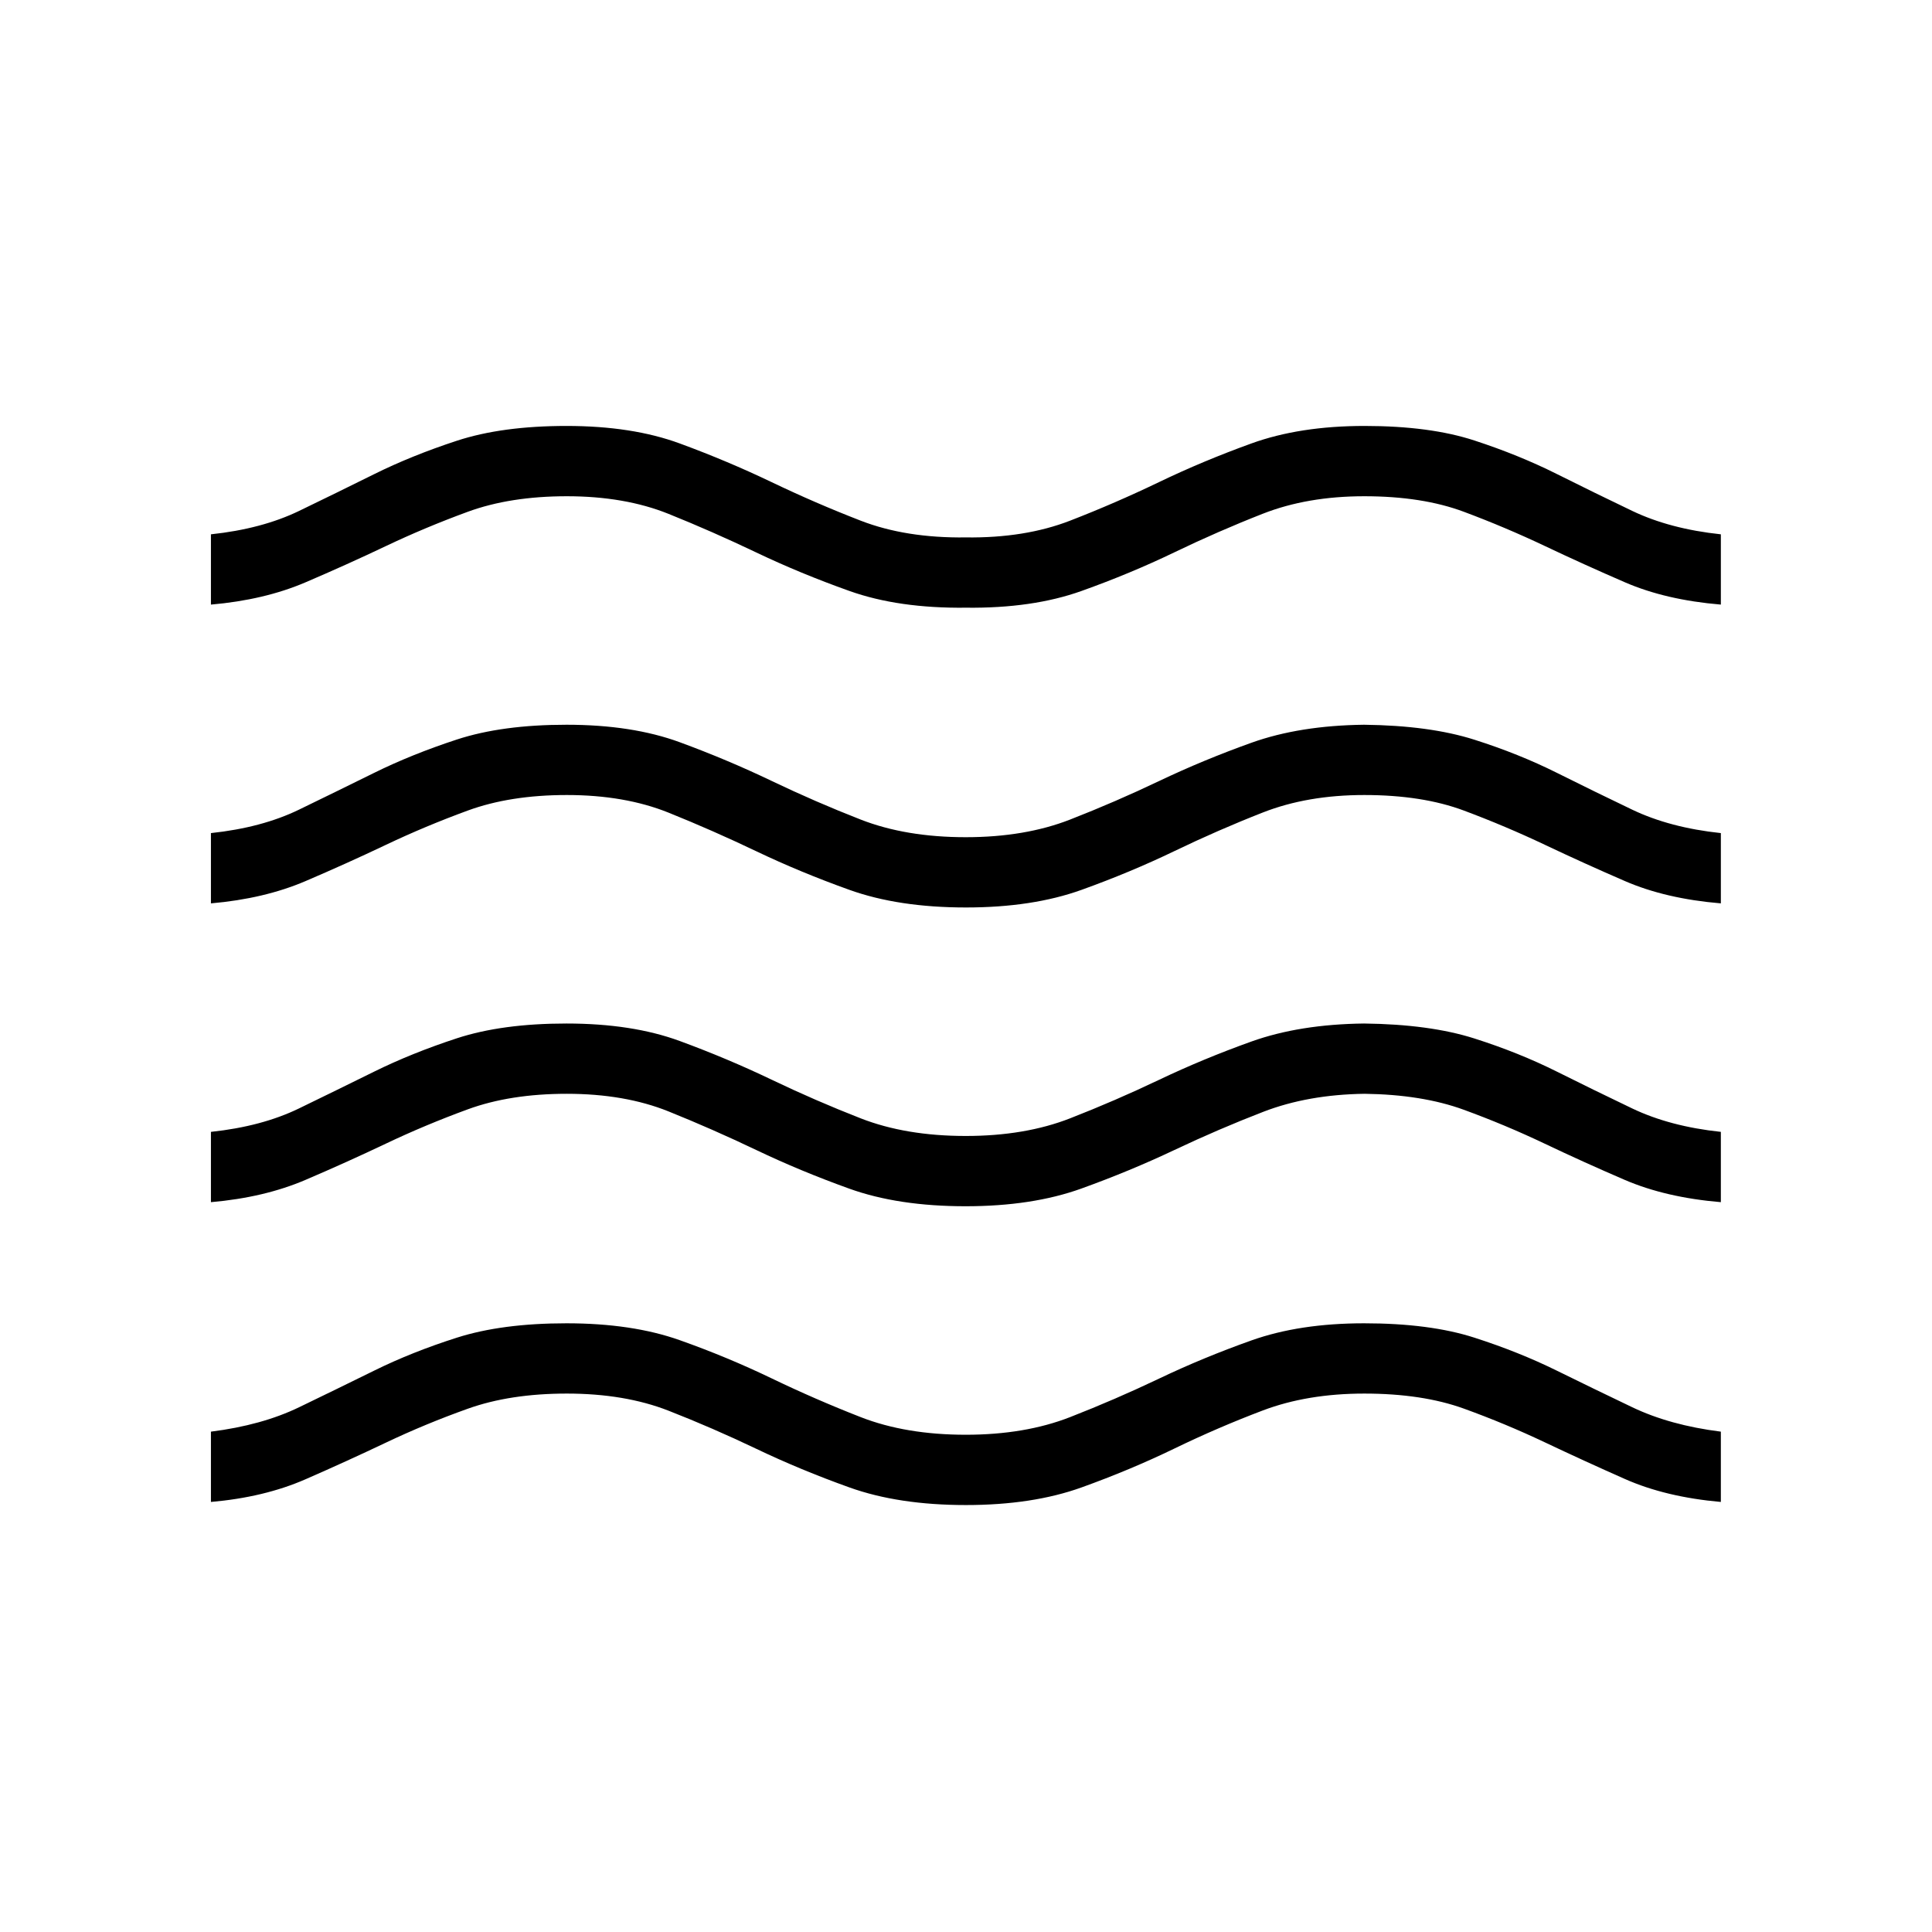<svg xmlns="http://www.w3.org/2000/svg" height="24" viewBox="0 -960 960 960" width="24"><path d="M104.81-213.69v-34.93q25.31-3.19 43.82-12.13 18.52-8.94 37.31-18.2 18.78-9.27 41.15-16.39 22.37-7.12 54.4-7.12 32.63 0 56.28 8.39 23.65 8.38 45.58 18.94 21.92 10.55 44.35 19.3 22.44 8.75 52.18 8.75 29.39 0 51.81-8.75 22.43-8.75 44.33-19.19 21.9-10.44 45.83-18.94 23.92-8.5 55.95-8.5 32.62 0 54.77 7.12 22.15 7.12 40.96 16.39 18.82 9.26 37.53 18.2t44.02 12.13v34.93q-27.39-2.43-47.64-11.39-20.26-8.96-39.81-18.23t-40.22-16.75q-20.67-7.48-49.52-7.48-28.24 0-50.41 8.39-22.17 8.39-43.96 18.94-21.79 10.56-46.12 19.31-24.33 8.75-57.42 8.75-33.48 0-57.9-8.75-24.43-8.75-46.29-19.2-21.87-10.44-43.62-18.94-21.76-8.5-50.52-8.5-28.15 0-49.24 7.54-21.1 7.54-40.64 16.83t-40 18.23q-20.46 8.94-46.96 11.25Zm0-148.96v-34.93q25.31-2.69 43.77-11.65 18.47-8.96 37.23-18.23 18.77-9.27 41.21-16.62 22.44-7.34 54.47-7.34 32.63 0 56.28 8.69t45.58 19.19q21.92 10.5 44.35 19.25 22.44 8.75 52.18 8.75 29.39 0 51.81-8.75 22.43-8.75 44.33-19.19 21.9-10.44 45.83-19 23.92-8.56 55.95-8.94 32.62.38 54.77 7.42 22.15 7.05 40.96 16.45 18.82 9.4 37.53 18.34t44.02 11.63v34.93q-27.39-2.31-47.78-11.08t-39.86-18.04q-19.48-9.27-40.13-16.81-20.66-7.54-49.22-7.92-28.17.38-50.34 8.94-22.17 8.56-44.18 18.98-22 10.43-46.34 19.2-24.35 8.76-57.44 8.76-33.48 0-57.81-8.75-24.33-8.75-46.19-19.19-21.87-10.44-43.62-19.19-21.76-8.75-50.52-8.75-28.15 0-49.24 7.73-21.1 7.73-40.64 17.02t-40 18.04q-20.46 8.75-46.96 11.06Zm0-148.47v-34.92q25.31-2.69 43.77-11.65 18.47-8.96 37.23-18.23 18.77-9.27 41.21-16.62 22.44-7.34 54.47-7.34 32.63 0 56.28 8.69T383.35-572q21.92 10.5 44.35 19.25 22.44 8.75 52.18 8.75 29.39 0 51.81-8.75 22.43-8.75 44.33-19.19 21.9-10.44 45.83-19 23.92-8.56 55.95-8.94 32.62.38 54.77 7.42 22.15 7.04 40.96 16.44 18.82 9.4 37.53 18.35 18.71 8.94 44.02 11.63v34.92q-27.39-2.3-47.64-11.07-20.26-8.77-39.81-18.04t-40.22-17q-20.67-7.73-49.52-7.73-28.24 0-50.41 8.69-22.17 8.69-43.96 19.19-21.79 10.5-46.12 19.25t-57.42 8.75q-33.48 0-57.9-8.75-24.43-8.75-46.29-19.19-21.87-10.44-43.62-19.19-21.76-8.75-50.52-8.75-28.15 0-49.24 7.73-21.1 7.73-40.64 17.02t-40 18.04q-20.46 8.75-46.96 11.05Zm0-148.46v-34.92q25.31-2.69 43.82-11.63 18.52-8.95 37.24-18.24 18.71-9.28 41.15-16.63 22.44-7.35 54.47-7.35 32.63 0 56.28 8.7 23.65 8.69 45.58 19.19 21.92 10.5 44.35 19.19 22.44 8.69 52.18 8.31 29.39.38 51.81-8.31 22.43-8.69 44.25-19.19 21.83-10.5 45.87-19.19 24.03-8.7 56.23-8.7 32.51 0 54.62 7.24 22.12 7.23 40.9 16.63 18.79 9.4 37.5 18.35 18.71 8.94 44.02 11.63v34.92q-27.39-2.3-47.64-11.07-20.26-8.77-39.81-18.04t-40.22-17q-20.67-7.73-49.52-7.73-28.24 0-50.41 8.69-22.17 8.69-43.96 19.19-21.79 10.5-46.12 19.19-24.33 8.7-57.42 8.31-33.48.39-57.9-8.31-24.43-8.69-46.29-19.13-21.87-10.44-43.62-19.19-21.76-8.75-50.52-8.75-28.15 0-49.24 7.73-21.1 7.73-40.64 17.02t-40 18.04q-20.46 8.75-46.96 11.05Z"/></svg>